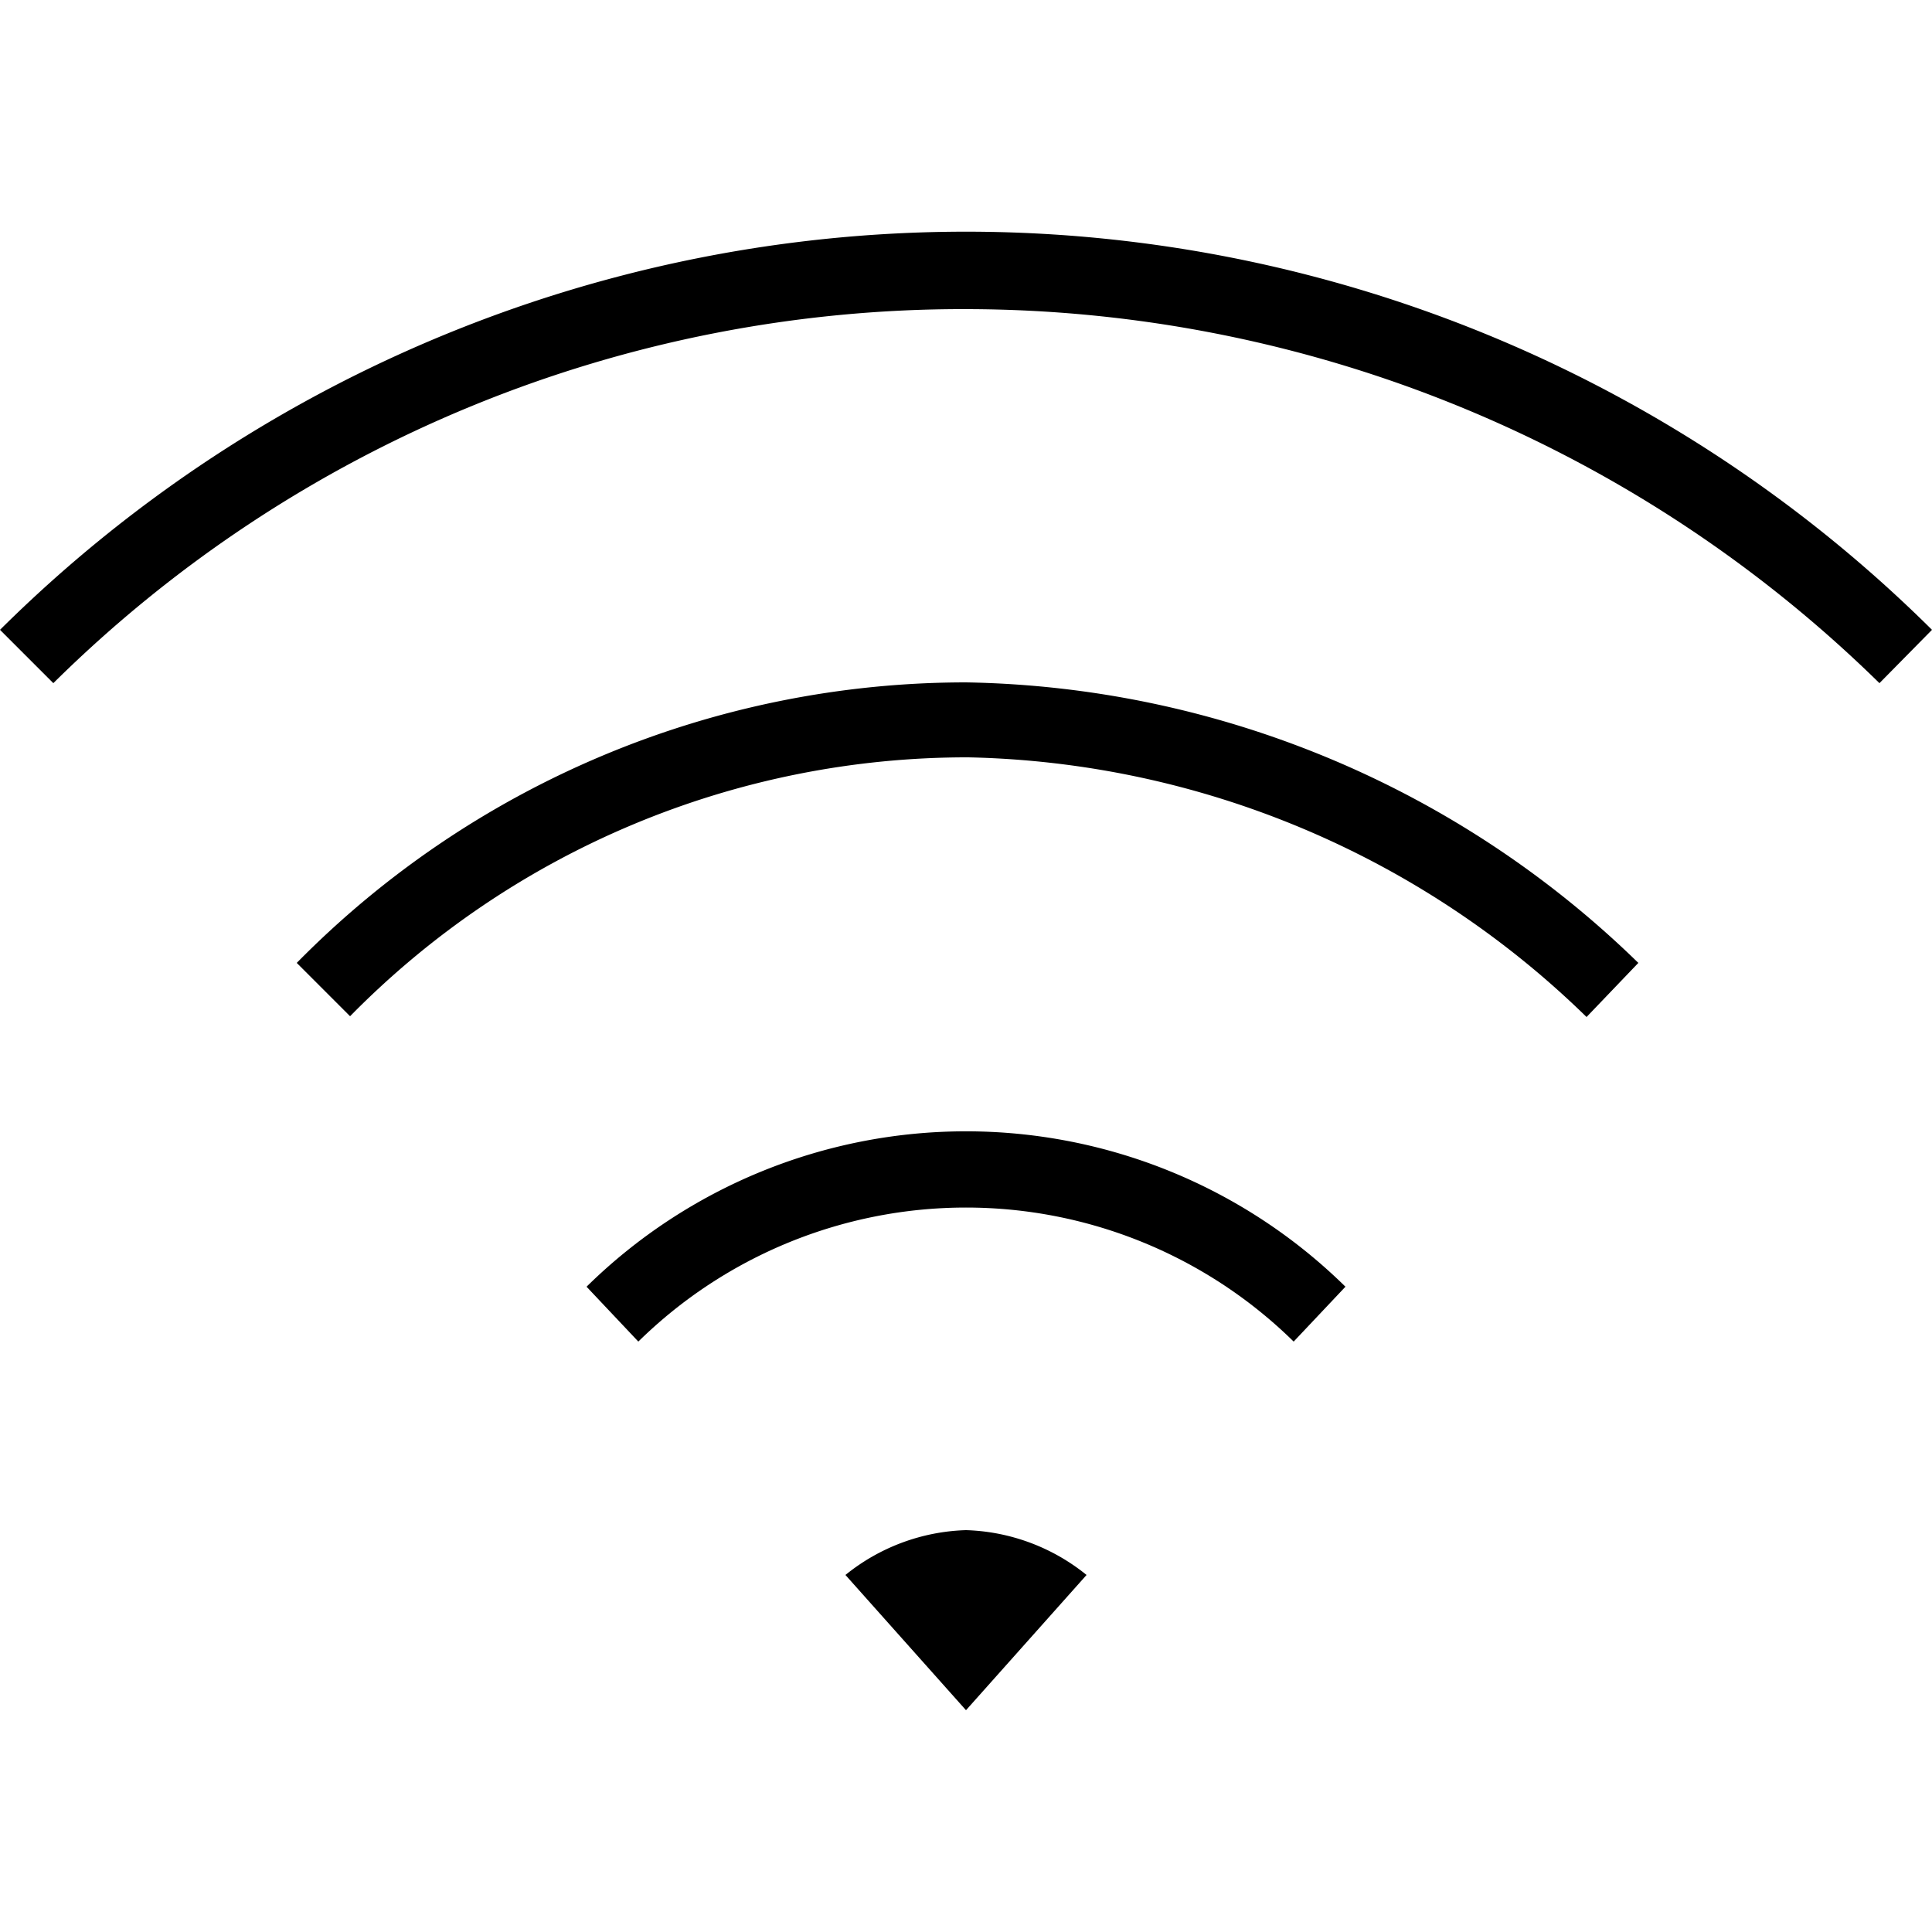 <svg xmlns="http://www.w3.org/2000/svg" viewBox="0 0 25 25"><path d="M10.94 20.38l1.56 1.75 1.56-1.75a2.6 2.6 0 0 0-1.56-.58 2.6 2.6 0 0 0-1.56.58zm5.8-3.02a6.05 6.05 0 0 0-8.48 0l-.67-.71a7 7 0 0 1 9.82 0zm3.79-4.2a11.8 11.8 0 0 0-8-3.36 11.19 11.19 0 0 0-8 3.35l-.69-.69a12.15 12.15 0 0 1 8.66-3.63 12.76 12.76 0 0 1 8.7 3.63z"/><path d="M24.32 8.84A16.9 16.9 0 0 0 12.5 4 16.73 16.73 0 0 0 .69 8.84L0 8.15a17.74 17.74 0 0 1 25 0z"/></svg>